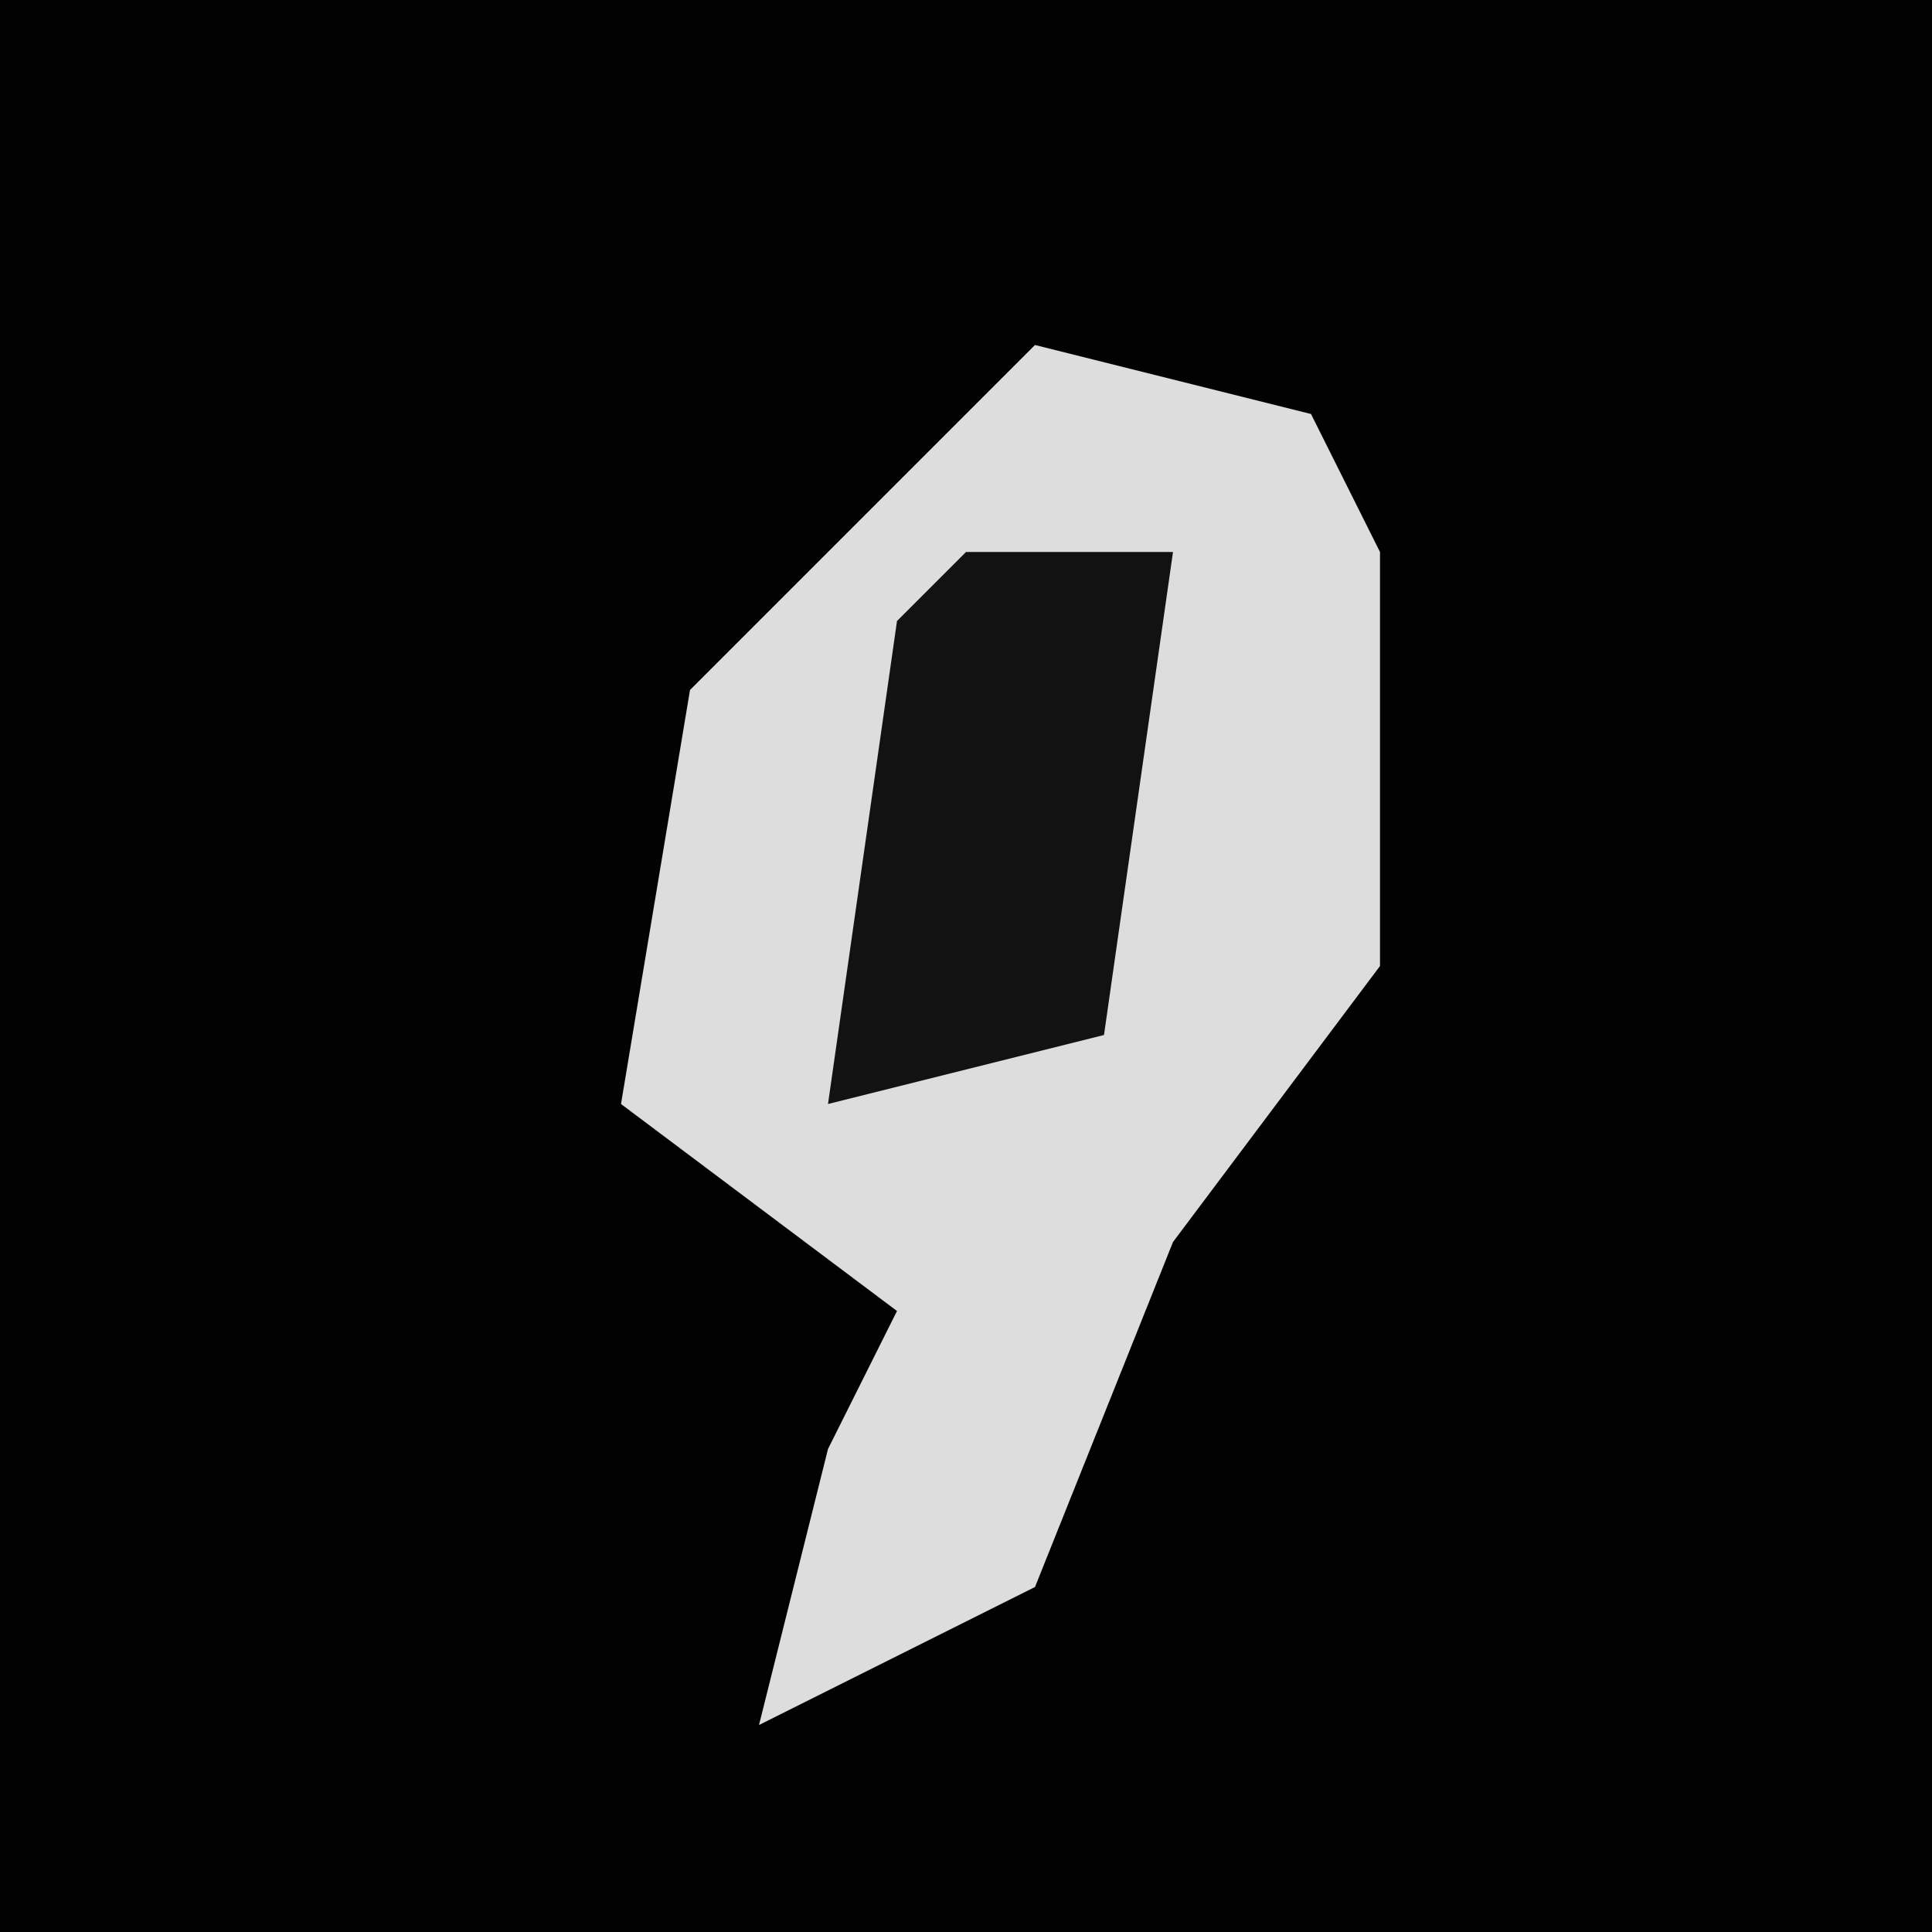 <?xml version="1.0" encoding="UTF-8"?>
<svg version="1.1" xmlns="http://www.w3.org/2000/svg" width="28" height="28">
<path d="M0,0 L28,0 L28,28 L0,28 Z " fill="#020202" transform="translate(0,0)"/>
<path d="M0,0 L4,1 L5,3 L5,9 L2,13 L0,18 L-4,20 L-3,16 L-2,14 L-6,11 L-5,5 Z " fill="#DDDDDD" transform="translate(15,5)"/>
<path d="M0,0 L3,0 L2,7 L-2,8 L-1,1 Z " fill="#121212" transform="translate(14,8)"/>
</svg>
